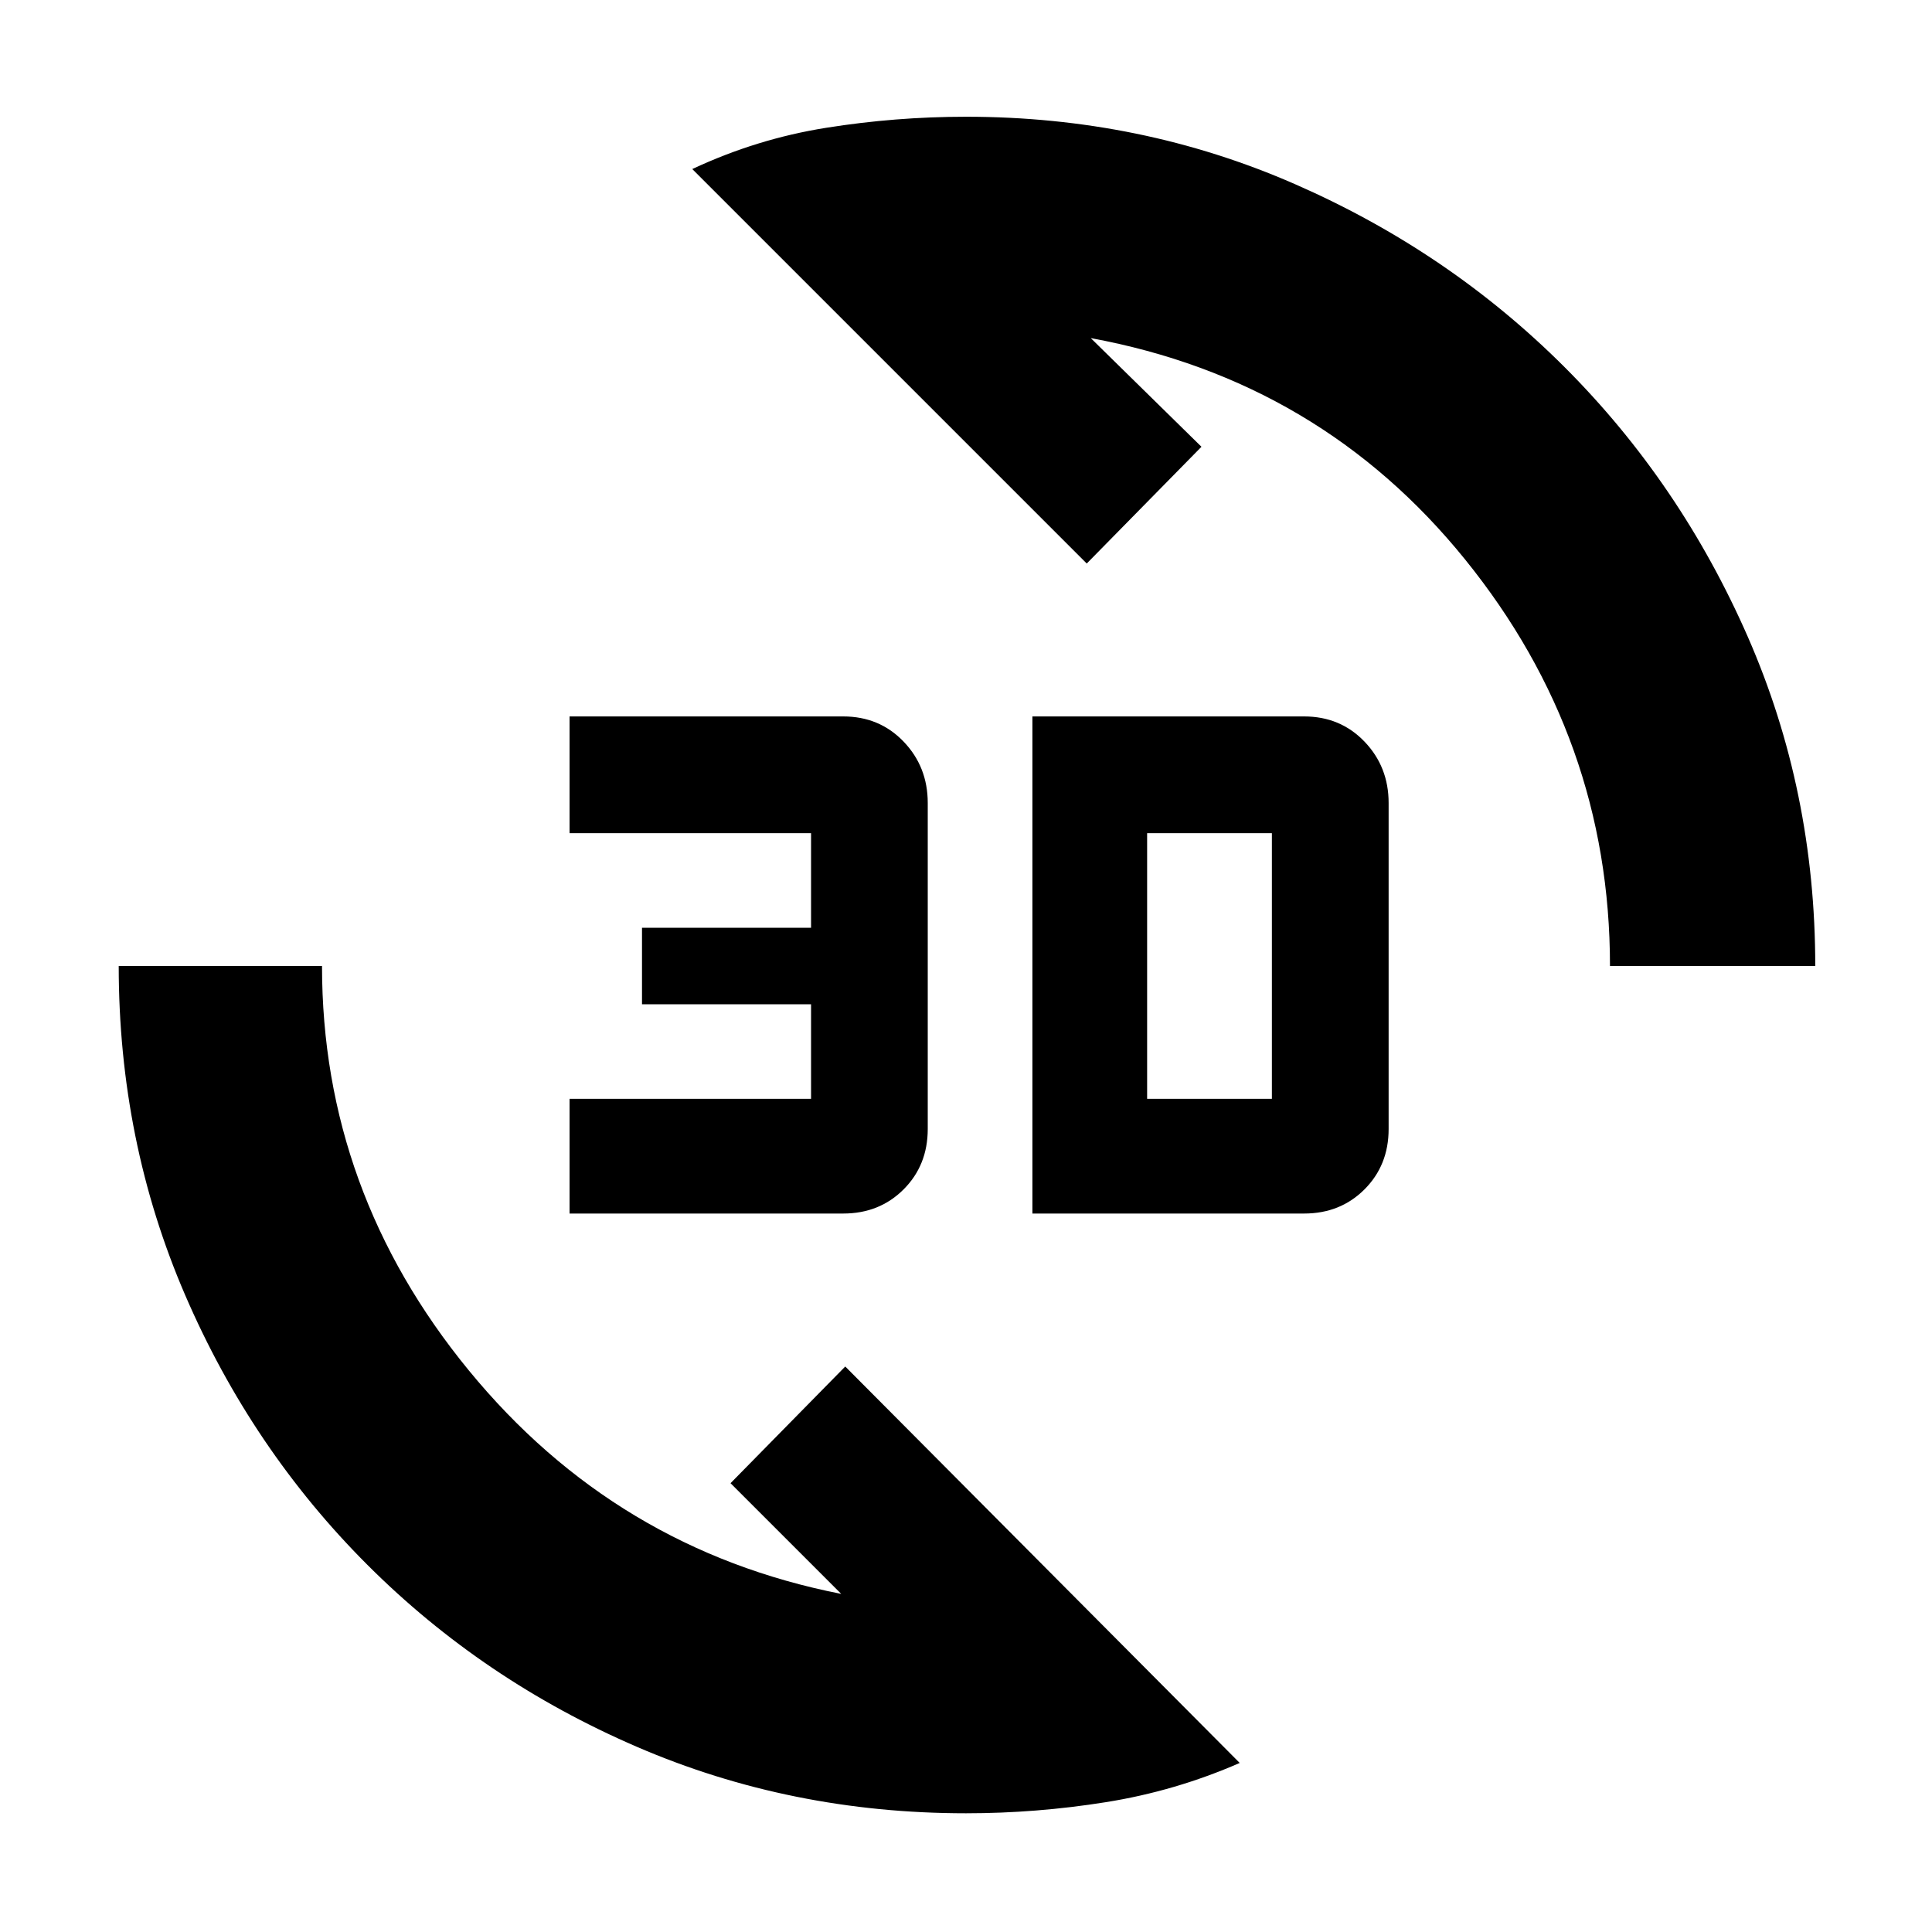 <svg xmlns="http://www.w3.org/2000/svg" height="40" width="40"><path d="M14.333 3.5Q15.667 2.875 17.104 2.646Q18.542 2.417 20 2.417Q23.625 2.417 26.812 3.813Q30 5.208 32.396 7.604Q34.792 10 36.188 13.188Q37.583 16.375 37.583 20H33.333Q33.333 15.292 30.333 11.583Q27.333 7.875 22.583 7L24.875 9.25L22.5 11.667ZM25.667 36.5Q24.333 37.083 22.896 37.312Q21.458 37.542 20 37.542Q16.375 37.542 13.188 36.167Q10 34.792 7.604 32.396Q5.208 30 3.833 26.812Q2.458 23.625 2.458 20H6.667Q6.667 24.667 9.708 28.375Q12.75 32.083 17.417 33L15.125 30.708L17.5 28.292ZM21.375 25.125V14.833H27Q27.75 14.833 28.25 15.354Q28.75 15.875 28.75 16.625V23.375Q28.75 24.125 28.25 24.625Q27.75 25.125 27 25.125ZM23.75 22.75H26.333Q26.333 22.75 26.333 22.75Q26.333 22.75 26.333 22.75V17.25Q26.333 17.25 26.333 17.25Q26.333 17.25 26.333 17.25H23.75ZM11.792 25.125V22.75H16.792V20.792H13.292V19.208H16.792V17.25H11.792V14.833H17.458Q18.208 14.833 18.708 15.354Q19.208 15.875 19.208 16.625V23.375Q19.208 24.125 18.708 24.625Q18.208 25.125 17.458 25.125Z"/></svg>